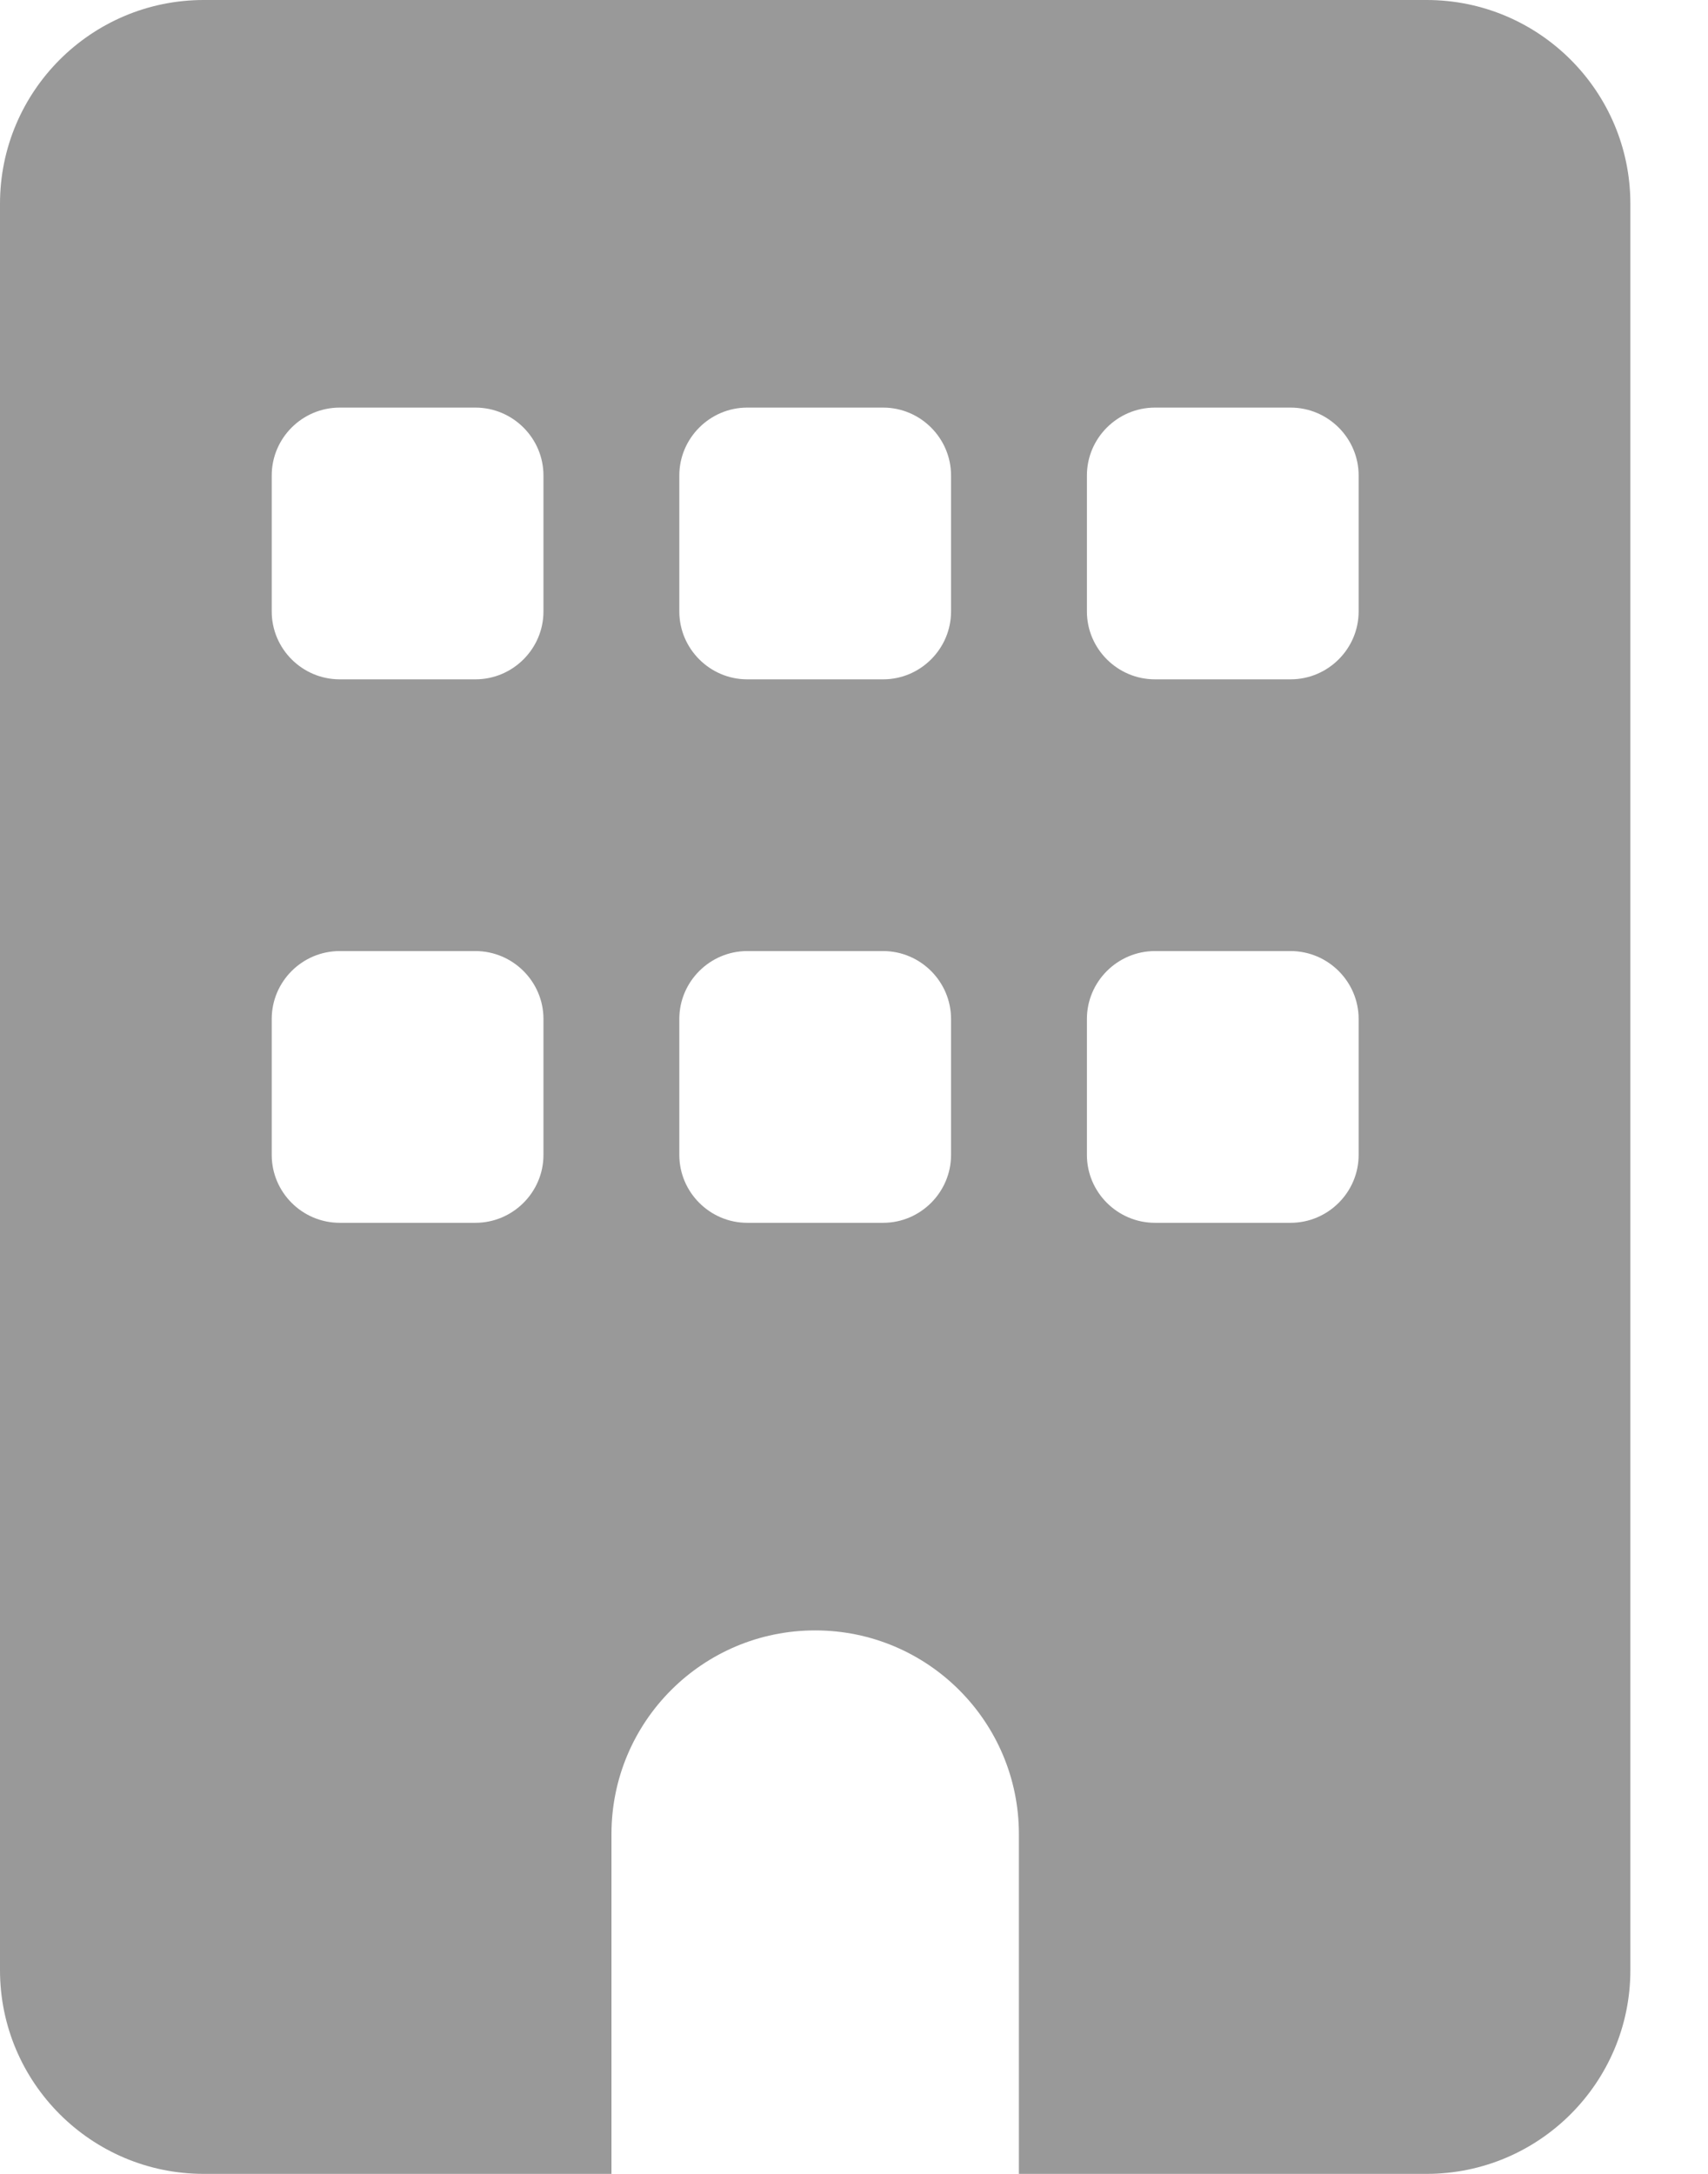 <svg width="11" height="14" viewBox="0 0 11 14" fill="none" xmlns="http://www.w3.org/2000/svg">
<path d="M9.188 0C9.912 0 10.5 0.588 10.5 1.312V12.688C10.5 13.412 9.912 14 9.188 14H6.562V11.812C6.562 11.088 5.975 10.5 5.25 10.5C4.525 10.5 3.938 11.088 3.938 11.812V14H1.312C0.588 14 0 13.412 0 12.688V1.312C0 0.588 0.588 0 1.312 0H9.188ZM1.75 7.438C1.75 7.678 1.946 7.875 2.188 7.875H3.062C3.303 7.875 3.5 7.678 3.5 7.438V6.562C3.5 6.322 3.303 6.125 3.062 6.125H2.188C1.946 6.125 1.75 6.322 1.75 6.562V7.438ZM4.812 6.125C4.572 6.125 4.375 6.322 4.375 6.562V7.438C4.375 7.678 4.572 7.875 4.812 7.875H5.688C5.928 7.875 6.125 7.678 6.125 7.438V6.562C6.125 6.322 5.928 6.125 5.688 6.125H4.812ZM7 7.438C7 7.678 7.197 7.875 7.438 7.875H8.312C8.553 7.875 8.75 7.678 8.75 7.438V6.562C8.75 6.322 8.553 6.125 8.312 6.125H7.438C7.197 6.125 7 6.322 7 6.562V7.438ZM2.188 2.625C1.946 2.625 1.75 2.822 1.75 3.062V3.938C1.75 4.178 1.946 4.375 2.188 4.375H3.062C3.303 4.375 3.5 4.178 3.5 3.938V3.062C3.5 2.822 3.303 2.625 3.062 2.625H2.188ZM4.375 3.938C4.375 4.178 4.572 4.375 4.812 4.375H5.688C5.928 4.375 6.125 4.178 6.125 3.938V3.062C6.125 2.822 5.928 2.625 5.688 2.625H4.812C4.572 2.625 4.375 2.822 4.375 3.062V3.938ZM7.438 2.625C7.197 2.625 7 2.822 7 3.062V3.938C7 4.178 7.197 4.375 7.438 4.375H8.312C8.553 4.375 8.75 4.178 8.75 3.938V3.062C8.75 2.822 8.553 2.625 8.312 2.625H7.438Z" fill="#999999"/>
</svg>
